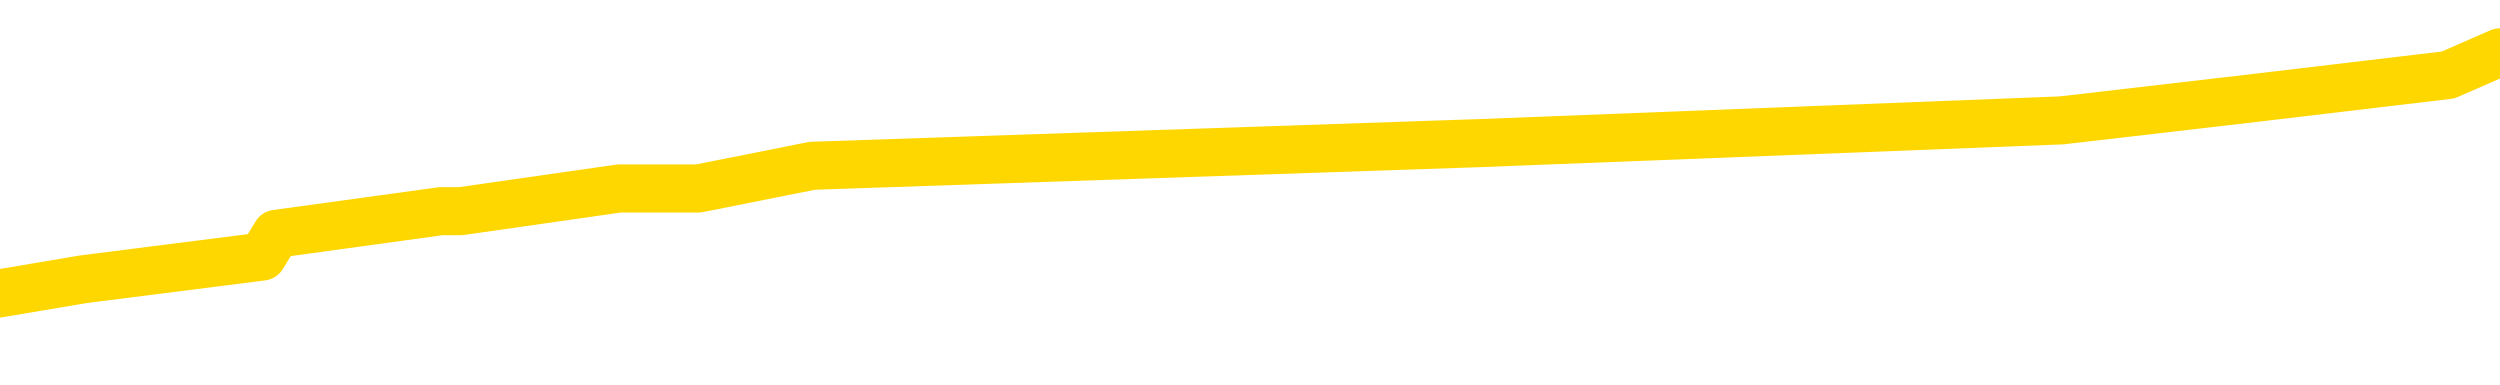 <svg xmlns="http://www.w3.org/2000/svg" version="1.1" viewBox="0 0 6500 1000">
	<path fill="none" stroke="gold" stroke-width="125" stroke-linecap="round" stroke-linejoin="round" d="M0 158779  L-943485 158779 L-943300 158720 L-942810 158602 L-942517 158543 L-942205 158425 L-941971 158366 L-941918 158248 L-941858 158130 L-941705 158071 L-941665 157953 L-941532 157894 L-941240 157835 L-940699 157835 L-940089 157776 L-940041 157776 L-939401 157717 L-939367 157717 L-938842 157717 L-938709 157658 L-938319 157541 L-937991 157423 L-937874 157305 L-937662 157187 L-936945 157187 L-936375 157128 L-936268 157128 L-936094 157069 L-935872 156951 L-935471 156892 L-935445 156774 L-934517 156656 L-934430 156538 L-934347 156420 L-934277 156302 L-933980 156243 L-933828 156125 L-931938 156184 L-931837 156184 L-931575 156184 L-931281 156243 L-931140 156125 L-930891 156125 L-930855 156066 L-930697 156007 L-930233 155889 L-929980 155830 L-929768 155712 L-929517 155653 L-929168 155594 L-928241 155476 L-928147 155358 L-927736 155299 L-926565 155181 L-925376 155122 L-925284 155004 L-925257 154886 L-924991 154768 L-924692 154650 L-924563 154532 L-924525 154414 L-923711 154414 L-923327 154473 L-922266 154532 L-922205 154532 L-921940 155712 L-921469 156833 L-921276 157953 L-921013 159074 L-920676 159015 L-920540 158956 L-920085 158897 L-919341 158838 L-919324 158779 L-919159 158661 L-919090 158661 L-918574 158602 L-917546 158602 L-917349 158543 L-916861 158484 L-916499 158425 L-916090 158425 L-915705 158484 L-914001 158484 L-913903 158484 L-913831 158484 L-913770 158484 L-913586 158425 L-913249 158425 L-912609 158366 L-912532 158307 L-912470 158307 L-912284 158248 L-912204 158248 L-912027 158189 L-912008 158130 L-911778 158130 L-911390 158071 L-910501 158071 L-910462 158012 L-910374 157953 L-910346 157835 L-909338 157776 L-909189 157658 L-909164 157600 L-909031 157541 L-908992 157482 L-907733 157423 L-907676 157423 L-907136 157364 L-907083 157364 L-907037 157364 L-906641 157305 L-906502 157246 L-906302 157187 L-906155 157187 L-905991 157187 L-905714 157246 L-905355 157246 L-904803 157187 L-904158 157128 L-903899 157010 L-903746 156951 L-903345 156892 L-903304 156833 L-903184 156774 L-903122 156833 L-903108 156833 L-903014 156833 L-902721 156774 L-902570 156538 L-902239 156420 L-902162 156302 L-902086 156243 L-901859 156066 L-901793 155948 L-901565 155830 L-901512 155712 L-901348 155653 L-900342 155594 L-900159 155535 L-899608 155476 L-899215 155358 L-898817 155299 L-897967 155181 L-897889 155122 L-897310 155063 L-896868 155063 L-896627 155004 L-896470 155004 L-896069 154886 L-896049 154886 L-895604 154827 L-895199 154768 L-895063 154650 L-894887 154532 L-894751 154414 L-894501 154296 L-893501 154237 L-893419 154178 L-893283 154119 L-893245 154060 L-892355 154001 L-892139 153942 L-891696 153883 L-891579 153824 L-891522 153765 L-890845 153765 L-890745 153706 L-890716 153706 L-889375 153647 L-888969 153588 L-888929 153529 L-888001 153470 L-887903 153411 L-887770 153352 L-887366 153293 L-887339 153234 L-887246 153175 L-887030 153116 L-886619 152998 L-885465 152880 L-885174 152762 L-885145 152644 L-884537 152585 L-884287 152467 L-884267 152408 L-883338 152349 L-883287 152231 L-883164 152172 L-883147 152054 L-882991 151995 L-882815 151877 L-882679 151818 L-882622 151759 L-882514 151700 L-882429 151641 L-882196 151582 L-882121 151523 L-881812 151464 L-881695 151405 L-881525 151346 L-881434 151287 L-881331 151287 L-881308 151228 L-881231 151228 L-881133 151110 L-880766 151051 L-880661 150992 L-880158 150933 L-879706 150874 L-879668 150815 L-879644 150756 L-879603 150697 L-879474 150638 L-879374 150579 L-878932 150520 L-878650 150461 L-878057 150402 L-877927 150343 L-877653 150225 L-877500 150166 L-877347 150107 L-877262 149989 L-877184 149930 L-876998 149871 L-876947 149871 L-876920 149812 L-876840 149753 L-876817 149694 L-876534 149576 L-875930 149458 L-874934 149399 L-874636 149340 L-873903 149281 L-873658 149222 L-873568 149163 L-872991 149104 L-872293 149045 L-871540 148986 L-871222 148927 L-870839 148809 L-870762 148750 L-870127 148691 L-869942 148632 L-869854 148632 L-869725 148632 L-869412 148573 L-869362 148514 L-869220 148455 L-869199 148396 L-868231 148337 L-867686 148278 L-867207 148278 L-867146 148278 L-866823 148278 L-866801 148219 L-866739 148219 L-866529 148160 L-866452 148101 L-866397 148042 L-866375 147983 L-866335 147924 L-866320 147865 L-865562 147806 L-865546 147747 L-864747 147688 L-864594 147629 L-863689 147570 L-863183 147511 L-862953 147393 L-862912 147393 L-862797 147334 L-862620 147275 L-861866 147334 L-861731 147275 L-861567 147216 L-861249 147157 L-861073 147039 L-860051 146921 L-860028 146803 L-859776 146744 L-859563 146626 L-858929 146567 L-858692 146449 L-858659 146331 L-858481 146213 L-858401 146095 L-858311 146036 L-858246 145918 L-857806 145800 L-857783 145741 L-857242 145682 L-856986 145623 L-856491 145564 L-855614 145505 L-855577 145446 L-855524 145387 L-855483 145328 L-855366 145269 L-855090 145210 L-854882 145092 L-854685 144974 L-854662 144856 L-854612 144738 L-854572 144679 L-854495 144620 L-853897 144502 L-853837 144443 L-853734 144384 L-853579 144325 L-852947 144266 L-852267 144207 L-851964 144089 L-851617 144030 L-851420 143971 L-851371 143853 L-851051 143794 L-850423 143735 L-850277 143676 L-850240 143617 L-850182 143558 L-850106 143440 L-849865 143440 L-849776 143381 L-849682 143322 L-849388 143263 L-849254 143204 L-849194 143145 L-849157 143027 L-848885 143027 L-847879 142968 L-847703 142909 L-847653 142909 L-847360 142850 L-847167 142732 L-846834 142673 L-846328 142614 L-845766 142496 L-845751 142378 L-845734 142319 L-845634 142201 L-845519 142083 L-845480 141965 L-845442 141906 L-845377 141906 L-845349 141847 L-845210 141906 L-844917 141906 L-844867 141906 L-844762 141906 L-844497 141847 L-844032 141788 L-843888 141788 L-843833 141670 L-843776 141611 L-843585 141552 L-843220 141493 L-843005 141493 L-842811 141493 L-842753 141493 L-842694 141375 L-842540 141316 L-842270 141257 L-841841 141552 L-841825 141552 L-841748 141493 L-841684 141434 L-841554 141021 L-841531 140962 L-841247 140903 L-841199 140844 L-841144 140785 L-840682 140726 L-840643 140726 L-840603 140667 L-840412 140608 L-839932 140549 L-839445 140490 L-839428 140431 L-839390 140372 L-839134 140313 L-839057 140195 L-838827 140136 L-838811 140018 L-838516 139900 L-838074 139841 L-837627 139782 L-837122 139723 L-836969 139664 L-836682 139605 L-836642 139487 L-836311 139428 L-836089 139369 L-835572 139251 L-835496 139192 L-835248 139074 L-835054 138956 L-834994 138897 L-834217 138838 L-834144 138838 L-833913 138779 L-833896 138779 L-833834 138720 L-833639 138661 L-833175 138661 L-833151 138602 L-833022 138602 L-831721 138602 L-831704 138602 L-831627 138543 L-831533 138543 L-831316 138543 L-831164 138484 L-830986 138543 L-830932 138602 L-830645 138661 L-830605 138661 L-830235 138661 L-829795 138661 L-829612 138661 L-829291 138602 L-828996 138602 L-828550 138484 L-828478 138425 L-828016 138307 L-827578 138248 L-827396 138189 L-825942 138071 L-825810 138012 L-825353 137894 L-825127 137835 L-824740 137717 L-824224 137600 L-823270 137482 L-822476 137364 L-821801 137305 L-821376 137187 L-821064 137128 L-820834 136951 L-820151 136774 L-820138 136597 L-819928 136361 L-819906 136302 L-819732 136184 L-818782 136125 L-818514 136007 L-817698 135948 L-817388 135830 L-817350 135771 L-817293 135653 L-816676 135594 L-816038 135476 L-814412 135417 L-813738 135358 L-813096 135358 L-813019 135358 L-812962 135358 L-812927 135358 L-812898 135299 L-812786 135181 L-812769 135122 L-812746 135063 L-812592 135004 L-812539 134886 L-812461 134827 L-812342 134768 L-812244 134709 L-812127 134650 L-811857 134532 L-811587 134473 L-811570 134355 L-811370 134296 L-811223 134178 L-810996 134119 L-810862 134060 L-810554 134001 L-810494 133942 L-810141 133824 L-809792 133765 L-809691 133706 L-809627 133588 L-809567 133529 L-809182 133411 L-808801 133352 L-808697 133293 L-808437 133234 L-808166 133116 L-808007 133057 L-807974 132998 L-807912 132939 L-807771 132880 L-807587 132821 L-807543 132762 L-807254 132762 L-807238 132703 L-807005 132703 L-806944 132644 L-806906 132644 L-806326 132585 L-806192 132526 L-806169 132290 L-806151 131877 L-806133 131405 L-806117 130933 L-806093 130461 L-806077 130107 L-806055 129694 L-806039 129281 L-806016 129045 L-805999 128809 L-805977 128632 L-805960 128514 L-805912 128337 L-805839 128160 L-805805 127865 L-805781 127629 L-805745 127393 L-805704 127157 L-805667 127039 L-805651 126803 L-805627 126626 L-805590 126508 L-805573 126331 L-805550 126213 L-805532 126095 L-805513 125977 L-805497 125859 L-805468 125682 L-805442 125505 L-805397 125446 L-805380 125328 L-805338 125269 L-805290 125151 L-805220 125033 L-805204 124915 L-805188 124797 L-805126 124738 L-805087 124679 L-805048 124620 L-804882 124561 L-804817 124502 L-804801 124443 L-804756 124325 L-804698 124266 L-804485 124207 L-804452 124148 L-804410 124089 L-804332 124030 L-803794 123971 L-803716 123912 L-803612 123794 L-803523 123735 L-803347 123676 L-802996 123617 L-802840 123558 L-802403 123499 L-802246 123440 L-802116 123381 L-801412 123263 L-801211 123204 L-800251 123086 L-799768 123027 L-799669 123027 L-799577 122968 L-799332 122909 L-799259 122850 L-798816 122732 L-798720 122673 L-798705 122614 L-798689 122555 L-798664 122496 L-798198 122437 L-797981 122378 L-797841 122319 L-797547 122260 L-797459 122201 L-797417 122142 L-797388 122083 L-797215 122024 L-797156 121965 L-797080 121906 L-796999 121847 L-796930 121847 L-796620 121788 L-796535 121729 L-796321 121670 L-796286 121611 L-795603 121552 L-795504 121493 L-795299 121434 L-795253 121375 L-794974 121316 L-794912 121257 L-794895 121139 L-794817 121080 L-794509 120962 L-794484 120903 L-794431 120785 L-794408 120726 L-794285 120667 L-794150 120549 L-793905 120490 L-793780 120490 L-793133 120431 L-793117 120431 L-793092 120431 L-792912 120313 L-792836 120254 L-792744 120195 L-792316 120136 L-791900 120077 L-791507 119959 L-791429 119900 L-791410 119841 L-791046 119782 L-790810 119723 L-790582 119664 L-790269 119605 L-790191 119546 L-790110 119428 L-789932 119310 L-789916 119251 L-789651 119133 L-789571 119074 L-789341 119015 L-789115 118956 L-788799 118956 L-788624 118897 L-788263 118897 L-787871 118838 L-787802 118720 L-787738 118661 L-787597 118543 L-787546 118484 L-787444 118366 L-786942 118307 L-786745 118248 L-786498 118189 L-786313 118130 L-786013 118071 L-785937 118012 L-785771 117894 L-784887 117835 L-784858 117717 L-784735 117600 L-784156 117541 L-784078 117482 L-783365 117482 L-783053 117482 L-782840 117482 L-782823 117482 L-782437 117482 L-781912 117364 L-781465 117305 L-781136 117246 L-780983 117187 L-780657 117187 L-780479 117128 L-780397 117128 L-780191 117010 L-780016 116951 L-779087 116892 L-778197 116833 L-778158 116774 L-777930 116774 L-777551 116715 L-776764 116656 L-776529 116597 L-776453 116538 L-776096 116479 L-775524 116361 L-775257 116302 L-774871 116243 L-774767 116243 L-774597 116243 L-773979 116243 L-773767 116243 L-773459 116243 L-773406 116184 L-773279 116125 L-773226 116066 L-773106 116007 L-772770 115889 L-771811 115830 L-771680 115712 L-771478 115653 L-770847 115594 L-770535 115535 L-770122 115476 L-770094 115417 L-769949 115358 L-769529 115299 L-768196 115299 L-768149 115240 L-768021 115122 L-768004 115063 L-767426 114945 L-767220 114886 L-767191 114827 L-767150 114768 L-767092 114709 L-767055 114650 L-766976 114591 L-766834 114532 L-766379 114473 L-766261 114414 L-765976 114355 L-765603 114296 L-765507 114237 L-765180 114178 L-764826 114119 L-764656 114060 L-764608 114001 L-764499 113942 L-764410 113883 L-764382 113824 L-764306 113706 L-764003 113647 L-763969 113529 L-763897 113470 L-763529 113411 L-763194 113352 L-763113 113352 L-762893 113293 L-762722 113234 L-762694 113175 L-762197 113116 L-761648 112998 L-760767 112939 L-760669 112821 L-760592 112762 L-760317 112703 L-760070 112585 L-759996 112526 L-759934 112408 L-759816 112349 L-759773 112290 L-759663 112231 L-759586 112113 L-758886 112054 L-758640 111995 L-758600 111936 L-758444 111877 L-757845 111877 L-757618 111877 L-757526 111877 L-757051 111877 L-756453 111759 L-755934 111700 L-755913 111641 L-755767 111582 L-755447 111582 L-754905 111582 L-754673 111582 L-754503 111582 L-754016 111523 L-753789 111464 L-753704 111405 L-753358 111346 L-753032 111346 L-752509 111287 L-752181 111228 L-751581 111169 L-751383 111051 L-751331 110992 L-751291 110933 L-751010 110874 L-750325 110756 L-750015 110697 L-749990 110579 L-749799 110520 L-749576 110461 L-749490 110402 L-748826 110284 L-748802 110225 L-748580 110107 L-748250 110048 L-747898 109930 L-747694 109871 L-747461 109753 L-747203 109694 L-747013 109576 L-746966 109517 L-746739 109458 L-746704 109399 L-746548 109340 L-746334 109281 L-746161 109222 L-746069 109163 L-745792 109104 L-745548 109045 L-745233 108986 L-744807 108986 L-744769 108986 L-744286 108986 L-744053 108986 L-743841 108927 L-743615 108868 L-743065 108868 L-742818 108809 L-741984 108809 L-741928 108750 L-741906 108691 L-741748 108632 L-741287 108573 L-741246 108514 L-740906 108396 L-740773 108337 L-740550 108278 L-739978 108219 L-739506 108160 L-739311 108101 L-739119 108042 L-738929 107983 L-738827 107924 L-738459 107865 L-738413 107806 L-738331 107747 L-737038 107688 L-736990 107629 L-736721 107629 L-736576 107629 L-736025 107629 L-735908 107570 L-735827 107511 L-735467 107452 L-735244 107393 L-734963 107334 L-734633 107216 L-734125 107157 L-734013 107098 L-733934 107039 L-733770 106980 L-733475 106980 L-733007 106980 L-732810 107039 L-732760 107039 L-732110 106980 L-731988 106921 L-731534 106921 L-731498 106862 L-731030 106803 L-730919 106744 L-730903 106685 L-730687 106685 L-730506 106626 L-729974 106626 L-728945 106626 L-728745 106567 L-728287 106508 L-727339 106390 L-727240 106331 L-726886 106213 L-726825 106154 L-726811 106095 L-726775 106036 L-726406 105977 L-726286 105918 L-726044 105859 L-725880 105800 L-725693 105741 L-725572 105682 L-724501 105564 L-723643 105505 L-723431 105387 L-723334 105328 L-723160 105210 L-722826 105151 L-722755 105092 L-722697 105033 L-722521 105033 L-722133 104974 L-721897 104915 L-721786 104856 L-721669 104797 L-720688 104738 L-720663 104679 L-720069 104561 L-720036 104561 L-719887 104502 L-719603 104443 L-718691 104443 L-717745 104443 L-717592 104384 L-717490 104384 L-717358 104325 L-717215 104266 L-717189 104207 L-717074 104148 L-716856 104089 L-716174 104030 L-716045 103971 L-715742 103912 L-715502 103794 L-715169 103735 L-714531 103676 L-714188 103558 L-714126 103499 L-713971 103499 L-713049 103499 L-712579 103499 L-712535 103499 L-712522 103440 L-712481 103381 L-712459 103322 L-712432 103263 L-712288 103204 L-711866 103145 L-711530 103145 L-711339 103086 L-710911 103086 L-710723 103027 L-710334 102909 L-709800 102850 L-709427 102791 L-709405 102791 L-709156 102732 L-709037 102673 L-708961 102614 L-708826 102555 L-708786 102496 L-708706 102437 L-708312 102378 L-707816 102319 L-707704 102201 L-707531 102142 L-707223 102083 L-706775 102024 L-706452 101965 L-706310 101847 L-705883 101729 L-705730 101611 L-705674 101493 L-704860 101434 L-704841 101375 L-704469 101316 L-704412 101316 L-703283 101257 L-703215 101257 L-702657 101198 L-702462 101139 L-702326 101080 L-702092 101021 L-701745 100962 L-701711 100844 L-701676 100785 L-701607 100667 L-701258 100608 L-701086 100549 L-700601 100490 L-700585 100431 L-700260 100372 L-700102 100313 L-698962 100195 L-698937 100136 L-698745 100018 L-698551 99959 L-698301 99900 L-698284 99841 L-697264 99782 L-696966 99723 L-696891 99664 L-696755 99546 L-696579 99487 L-696002 99369 L-695787 99310 L-695723 99251 L-695592 99192 L-695555 99074 L-695032 99015 L-694894 122260 L-694880 122260 L-694857 122260 L-694836 122260 L-694609 98956 L-693833 98956 L-693792 98956 L-693424 98956 L-693346 98897 L-693294 98838 L-692621 98779 L-691878 98720 L-691454 98720 L-691006 98661 L-689944 98602 L-689632 98484 L-689222 98484 L-689150 98425 L-688626 98425 L-688531 98425 L-688514 98425 L-688069 98366 L-687883 98248 L-687103 98130 L-686431 98071 L-686019 97894 L-685787 97776 L-685646 97717 L-685565 97600 L-685545 97541 L-685468 97541 L-685340 97482 L-685023 97541 L-684799 97541 L-684474 97482 L-684412 97482 L-684042 97482 L-684009 97482 L-683800 97482 L-683133 97482 L-683055 97482 L-682897 97364 L-682786 97364 L-682460 97305 L-682305 97246 L-681964 97246 L-681907 97128 L-681569 97010 L-681365 96951 L-681312 96833 L-679936 96774 L-679806 96715 L-679373 96656 L-679052 96597 L-678225 96479 L-678101 96420 L-677371 96302 L-677215 96184 L-677174 96125 L-677120 96066 L-677097 96007 L-676983 95948 L-676687 95889 L-676397 95830 L-676342 95771 L-676222 95712 L-676191 95653 L-676092 95594 L-675648 95594 L-675496 95535 L-674661 95535 L-674119 95476 L-673784 95476 L-673769 95417 L-673693 95358 L-673577 95299 L-673382 95240 L-673118 95181 L-672283 95122 L-672187 95063 L-671666 95004 L-671624 94945 L-671524 94886 L-670696 94886 L-670561 94827 L-670222 94827 L-669668 94768 L-669289 94709 L-669126 94650 L-668816 94591 L-668003 94532 L-667697 94473 L-667429 94473 L-667107 94473 L-666786 94532 L-666511 94532 L-665682 94414 L-665587 94355 L-665495 94178 L-665390 94001 L-665003 93824 L-664523 93706 L-664507 93647 L-664388 93588 L-664020 93470 L-663925 93411 L-663091 93293 L-663014 93234 L-662715 93175 L-662624 93116 L-662217 92998 L-662107 92880 L-661407 92821 L-660934 92762 L-660874 92703 L-660655 92585 L-660382 92526 L-660269 92467 L-659241 92408 L-658855 92349 L-658835 92290 L-658502 92231 L-658257 92172 L-657824 92113 L-657714 92054 L-657596 91995 L-657145 91877 L-656554 91818 L-656218 91759 L-654325 91700 L-654211 91582 L-653999 91523 L-652681 91464 L-652574 78189 L-652509 65092 L-652472 52998 L-652411 52998 L-651911 66154 L-651236 79133 L-651214 91110 L-650944 90992 L-649975 90992 L-649286 90933 L-649124 90874 L-648583 90815 L-648494 90756 L-647474 90697 L-646527 90579 L-646161 90638 L-646058 90697 L-645470 90697 L-645411 90697 L-645310 90638 L-644870 90520 L-644762 90461 L-644321 90402 L-643321 90225 L-643064 90048 L-642962 89871 L-642831 89753 L-642465 89635 L-641884 89517 L-641853 89458 L-641538 89399 L-639555 89340 L-639439 89281 L-639371 89281 L-639012 89222 L-637394 89163 L-637216 89163 L-637072 89163 L-636250 89222 L-636197 89281 L-636142 89281 L-635708 89281 L-634728 89340 L-634654 89340 L-633569 89281 L-633356 89281 L-632640 89163 L-632252 89104 L-632033 88986 L-631713 88868 L-631219 88750 L-631092 88691 L-630863 88573 L-630630 88455 L-630571 88396 L-630282 88337 L-630010 88219 L-628980 88160 L-627315 88101 L-626895 88042 L-626758 87983 L-626602 87983 L-626297 87924 L-626069 87806 L-625910 87747 L-625751 87629 L-625582 87511 L-625534 87452 L-625481 87393 L-625459 87393 L-625073 87334 L-624824 87334 L-624553 87334 L-624392 87334 L-624303 87334 L-622644 87334 L-622479 87393 L-622099 87334 L-621639 87334 L-621029 87216 L-619936 87157 L-619505 87098 L-619474 87039 L-619411 86980 L-619394 86921 L-617690 86862 L-617648 86803 L-617182 86744 L-616995 86685 L-616963 86567 L-616367 86508 L-616318 86449 L-615995 86390 L-615944 86331 L-615734 86272 L-615716 86213 L-615450 86095 L-615397 86036 L-614928 85977 L-614417 85859 L-614339 85859 L-614045 85800 L-614028 85741 L-613990 85682 L-613918 85623 L-613761 85564 L-612815 85564 L-612759 85564 L-612238 85564 L-612045 85505 L-611944 85505 L-611719 85446 L-611209 85446 L-610821 87039 L-610751 87039 L-610403 86980 L-610046 86921 L-608917 85210 L-608865 85092 L-608639 85033 L-608606 84974 L-608481 84856 L-608382 84856 L-608117 84856 L-607377 84915 L-606798 84915 L-606505 84915 L-605799 84915 L-605620 84856 L-605597 84856 L-604961 84797 L-604650 84738 L-604253 84738 L-604224 84679 L-604203 84620 L-604049 84561 L-603364 84561 L-603347 84561 L-603008 84561 L-602735 84502 L-602698 84443 L-602642 84325 L-602620 84266 L-602548 84207 L-602216 84148 L-602110 84089 L-602081 83971 L-601883 83912 L-601730 83853 L-600862 83794 L-600299 83676 L-600283 83676 L-600182 83617 L-600080 83676 L-599933 83676 L-599855 83676 L-599817 83617 L-599762 83558 L-599688 83499 L-599544 83440 L-599062 83440 L-598657 83381 L-597791 83440 L-597771 83440 L-597513 83440 L-597437 83440 L-597408 83381 L-597397 83263 L-597380 83204 L-597087 83145 L-597048 83086 L-596976 83027 L-596902 82968 L-596697 82909 L-596537 82732 L-596236 82555 L-596158 82319 L-596141 82142 L-595925 82024 L-595694 82024 L-595584 82083 L-595214 82142 L-595056 82142 L-594824 82142 L-594656 82142 L-594511 82083 L-594379 82024 L-593103 81906 L-592699 81788 L-592639 81729 L-592522 81611 L-592097 81552 L-592081 81434 L-592019 81375 L-591746 81257 L-591634 81198 L-591351 81080 L-591074 81021 L-590649 80903 L-590627 80844 L-590548 80785 L-590423 80726 L-589836 80667 L-589445 80608 L-589110 80549 L-588520 80490 L-588418 80490 L-588248 80431 L-588112 80431 L-587284 80372 L-586099 80313 L-586062 80254 L-586007 80254 L-585786 80195 L-585581 80195 L-585427 80195 L-585170 80136 L-585094 80077 L-584551 80018 L-584514 79959 L-584266 79900 L-583878 79841 L-583053 79782 L-582694 79723 L-582384 79723 L-582126 79664 L-581902 79605 L-581496 79546 L-581379 79487 L-581196 79428 L-581143 79428 L-580954 79369 L-580784 79310 L-580755 79251 L-580475 79192 L-580164 79133 L-580026 79074 L-579716 79015 L-579522 79015 L-579507 78956 L-578788 78956 L-578654 78838 L-578356 78779 L-578266 78720 L-577665 78720 L-577627 78661 L-577549 78602 L-576928 78543 L-576777 78425 L-576736 78366 L-576425 78307 L-576234 78248 L-576041 78130 L-575985 78012 L-575676 77953 L-575624 77894 L-575570 77953 L-575544 77953 L-575419 77953 L-574608 77894 L-574532 77835 L-573991 77776 L-573722 77717 L-573063 77658 L-572155 77600 L-571914 77541 L-571382 77482 L-571165 77423 L-570057 77482 L-570007 77482 L-569231 77482 L-568684 77423 L-568572 77364 L-568420 77246 L-568364 77187 L-568199 77128 L-567822 77069 L-567374 77010 L-567319 76951 L-567165 76892 L-566485 76833 L-566265 76774 L-565747 76715 L-564898 76597 L-564882 76538 L-563091 76479 L-562537 76420 L-562420 76361 L-561414 76302 L-561377 76243 L-561144 76243 L-561052 76243 L-561012 76243 L-560680 76184 L-560328 76125 L-560063 76007 L-559776 75948 L-559465 75830 L-559211 75712 L-559118 75653 L-558627 75594 L-558420 75535 L-557855 75476 L-557740 75535 L-557389 75476 L-557338 75476 L-557297 75476 L-556694 75358 L-555960 75240 L-555379 75122 L-555143 75004 L-554603 74827 L-554451 74709 L-553949 74650 L-553739 74532 L-553716 74532 L-553657 74473 L-552695 74473 L-552517 74414 L-552075 74355 L-552051 74237 L-551896 74178 L-551814 74178 L-551664 74237 L-551017 74237 L-550967 74178 L-549848 74119 L-548863 74060 L-548802 74001 L-548081 73942 L-547216 73883 L-546838 73824 L-546619 73824 L-545859 73765 L-545807 73706 L-545498 73588 L-544647 73588 L-544453 73529 L-544277 73470 L-544052 73470 L-543926 73411 L-543734 73411 L-543501 73352 L-543332 73411 L-543045 73352 L-542766 73352 L-542683 73293 L-542512 73234 L-542496 73116 L-542342 73057 L-542302 72998 L-541527 72939 L-541450 72939 L-541218 72821 L-540791 72762 L-540446 72703 L-539863 72644 L-539594 72644 L-539335 72644 L-539206 72526 L-539189 72467 L-539076 72408 L-539052 72349 L-538818 72290 L-538782 72231 L-537466 72231 L-537410 72172 L-536731 72054 L-536158 72054 L-536033 72054 L-535880 72054 L-535803 72054 L-535491 71936 L-535218 71877 L-535129 71759 L-535027 71759 L-534099 71700 L-534023 71700 L-533659 71700 L-533634 71641 L-533598 71582 L-532822 71464 L-532730 71405 L-532590 71346 L-532189 71287 L-531927 71287 L-531684 71346 L-531469 71287 L-531389 71287 L-531313 71287 L-531236 71287 L-531049 71346 L-530983 71346 L-530733 71346 L-530678 71287 L-530541 71228 L-530461 71110 L-530348 71051 L-530125 70992 L-529960 70933 L-529919 70874 L-529750 70815 L-529379 70756 L-529364 70697 L-529248 70638 L-528527 70579 L-528491 70520 L-528358 70520 L-528010 70461 L-527599 70461 L-527563 70461 L-527485 70402 L-527446 70343 L-527082 70284 L-526877 70225 L-526862 70166 L-526517 70107 L-526169 70107 L-525843 70107 L-525741 70048 L-525588 70048 L-525394 69989 L-525162 69989 L-525070 69989 L-524914 69989 L-524837 69989 L-524796 69930 L-524683 69871 L-524659 69812 L-524409 69812 L-524270 69694 L-523692 69517 L-522864 69399 L-522376 69281 L-522255 69222 L-522216 69163 L-522203 69104 L-522051 68986 L-521950 68868 L-521717 68809 L-521327 68691 L-521023 68632 L-521007 68573 L-520836 68514 L-520598 68396 L-520001 68396 L-519398 68337 L-519358 68337 L-519317 68337 L-519164 68278 L-519111 68219 L-519049 68160 L-518980 68101 L-518926 67983 L-518901 67924 L-518854 67865 L-518759 67747 L-518622 67688 L-518469 67629 L-518337 67570 L-518296 67570 L-518260 67511 L-518198 67452 L-517925 67334 L-517611 67275 L-517570 67157 L-517485 67098 L-517307 67039 L-517070 66980 L-516712 66921 L-516682 66862 L-516113 66803 L-515990 66744 L-515754 66685 L-515732 66685 L-515450 66626 L-515165 66626 L-514909 66626 L-514337 66567 L-514041 66508 L-513965 66449 L-513266 66390 L-513188 66331 L-513153 66272 L-513127 66213 L-513075 66095 L-512881 66036 L-512741 65918 L-512705 65859 L-512665 65800 L-512069 65741 L-511837 65682 L-511554 66095 L-511499 66449 L-511425 66862 L-511347 67216 L-511111 67098 L-510867 67039 L-510732 66980 L-510625 66921 L-510545 66862 L-510158 66744 L-510031 66685 L-509879 66626 L-509841 66567 L-509695 66508 L-509474 66449 L-509300 66390 L-509231 66331 L-508409 66213 L-508393 66213 L-508098 66154 L-507311 66095 L-507001 66095 L-506855 66036 L-506627 65977 L-506426 65859 L-505489 65800 L-505452 65741 L-505429 65682 L-505389 65564 L-505120 65505 L-504523 65446 L-504460 65387 L-504424 65328 L-504407 65269 L-503712 65269 L-503511 65269 L-503479 65269 L-503146 65269 L-503038 65210 L-502413 65092 L-501909 65033 L-501872 64915 L-501430 64915 L-501333 64856 L-501175 64856 L-500861 64856 L-500849 64856 L-500409 64915 L-499927 64974 L-499798 64974 L-499478 64974 L-499410 64915 L-499105 64915 L-498930 64856 L-498736 64797 L-498493 64679 L-498295 64561 L-498270 64443 L-497692 64384 L-497622 64325 L-497212 64266 L-497158 64207 L-497112 64148 L-496748 64089 L-496601 64030 L-496396 63971 L-496300 63971 L-496145 63912 L-496083 63853 L-495935 63735 L-495835 63676 L-495278 63676 L-495256 63794 L-495084 63853 L-494542 63912 L-494481 63912 L-494427 63794 L-494398 63676 L-494327 63617 L-494311 63499 L-494247 63440 L-494211 63322 L-494056 63263 L-493730 63204 L-493164 63145 L-493150 63086 L-493088 62968 L-492986 62850 L-492940 62850 L-492698 62791 L-492275 62791 L-492121 62791 L-490379 62673 L-489837 62614 L-488894 62555 L-488485 62496 L-487944 62378 L-487747 62319 L-487579 62260 L-487283 62201 L-487168 62142 L-487153 62142 L-486998 62083 L-486858 62024 L-486782 61906 L-486650 61906 L-486302 61906 L-485931 61965 L-485333 61965 L-485157 61965 L-485001 61906 L-484732 61847 L-484581 61847 L-484290 62024 L-484266 62142 L-484183 62260 L-483955 62378 L-483256 62319 L-483129 62260 L-482698 62201 L-482604 62142 L-481399 62142 L-481350 62083 L-481056 62083 L-480653 62024 L-480377 61906 L-480358 61847 L-480240 61788 L-480164 61729 L-479982 61670 L-479502 61611 L-479051 61493 L-478641 61434 L-478610 61375 L-478192 61316 L-478078 61316 L-477960 61316 L-477945 61316 L-477750 61257 L-477729 61139 L-477497 61080 L-477053 61021 L-476734 60903 L-476269 60903 L-476104 60844 L-475949 60785 L-475793 60785 L-475340 60785 L-475021 60785 L-474966 60844 L-474595 60844 L-474557 60903 L-474230 60903 L-474114 60844 L-474015 60785 L-473689 60667 L-473302 60608 L-473041 60549 L-472683 60431 L-472426 60372 L-470256 60313 L-470207 60254 L-470184 60195 L-469773 60195 L-469711 60195 L-469641 60254 L-469410 60254 L-469099 60195 L-468796 60077 L-468752 60018 L-468444 59959 L-468311 59900 L-468094 59841 L-467382 59782 L-467227 59782 L-467089 59723 L-466940 59723 L-466919 59723 L-466725 59664 L-466699 59605 L-466608 59546 L-466586 59487 L-466570 59428 L-466470 59369 L-465541 59310 L-465083 59310 L-463991 59192 L-463569 59192 L-463165 59133 L-463126 59074 L-462873 59015 L-462098 58897 L-462082 58838 L-462057 58779 L-461864 58720 L-461128 58661 L-460859 58602 L-460818 58543 L-460419 58425 L-460394 58366 L-459605 58307 L-458925 58248 L-457554 58189 L-457284 58130 L-457235 58071 L-456698 57953 L-456665 57894 L-456563 57776 L-456240 57717 L-456160 57658 L-455891 57658 L-454978 57600 L-454840 57600 L-454591 57482 L-454045 57482 L-453623 57423 L-453430 57364 L-453415 57364 L-453277 57246 L-453183 57187 L-453056 57128 L-452796 57069 L-452771 56951 L-452680 56892 L-452370 56833 L-452309 56774 L-452192 56774 L-451843 56774 L-451032 56774 L-450801 56656 L-449972 56656 L-449740 56538 L-449523 56479 L-449004 56479 L-448366 56420 L-447950 56361 L-447628 56302 L-447147 56243 L-446721 56243 L-446660 56184 L-446312 56184 L-446271 56125 L-446257 56066 L-446158 55948 L-446112 55948 L-445627 55889 L-444826 55889 L-444491 55889 L-443410 55830 L-442930 55771 L-442907 55712 L-442767 55653 L-442212 55594 L-441515 55535 L-441206 55476 L-440984 55417 L-440879 55358 L-440777 55240 L-440105 55181 L-440011 55122 L-439989 55122 L-439912 55063 L-439734 55063 L-439562 55063 L-439381 55004 L-439368 54945 L-439292 54886 L-439127 54827 L-438613 54768 L-438597 54709 L-438456 54709 L-438094 54650 L-438069 54650 L-437939 54591 L-437914 54532 L-437552 54473 L-437027 54355 L-436933 54296 L-436717 54178 L-436624 54119 L-436599 54060 L-436135 54001 L-436058 54001 L-435656 53942 L-435205 53942 L-433954 53883 L-433915 53824 L-433483 53765 L-433451 53706 L-432731 53647 L-432555 53588 L-432420 53529 L-432113 53470 L-432058 53411 L-432033 53293 L-432017 53175 L-431842 53116 L-431653 53057 L-431145 53057 L-430771 52585 L-430433 52054 L-430394 51582 L-429675 51169 L-429582 51110 L-429543 51051 L-429002 51051 L-428978 50992 L-428576 50933 L-428150 50874 L-427879 50874 L-427700 50815 L-427454 50697 L-427430 50638 L-427374 50520 L-426757 50461 L-426254 50402 L-425867 50402 L-425248 50461 L-425032 50461 L-424877 50520 L-423585 50402 L-423485 50343 L-423043 50225 L-422712 50166 L-422411 50048 L-422169 49989 L-421434 49871 L-420855 49812 L-420025 49753 L-419925 49694 L-419367 49635 L-419229 49576 L-417588 49517 L-417527 49517 L-417433 49517 L-416466 49517 L-416288 49458 L-416001 49458 L-415784 49458 L-415705 49399 L-415434 49399 L-415319 49340 L-415166 49281 L-414855 49222 L-414777 49163 L-414686 49163 L-414609 49104 L-414492 49104 L-414313 49045 L-414221 48986 L-414183 48927 L-413680 48927 L-413462 48868 L-413332 48868 L-413177 48809 L-413122 48750 L-412998 48750 L-412613 48691 L-412104 48632 L-412032 48573 L-411552 48514 L-411475 48455 L-411374 48455 L-411141 48396 L-410676 48396 L-410446 48396 L-410430 48396 L-410198 48396 L-410043 48396 L-409982 48396 L-409789 48337 L-409518 48219 L-408766 48160 L-407813 48160 L-407777 48101 L-407552 48101 L-407112 48101 L-406832 47983 L-406483 47924 L-405414 47865 L-404486 47865 L-404355 47865 L-404309 47865 L-404239 47806 L-404085 47806 L-404007 47688 L-403834 47570 L-403399 47452 L-403195 47393 L-403134 47275 L-402552 47216 L-402398 47098 L-402282 47039 L-402242 46980 L-402072 46921 L-401935 46862 L-401725 46744 L-401647 46685 L-401624 46626 L-401415 46508 L-401005 46449 L-400981 46390 L-400757 46331 L-400612 46272 L-400577 46213 L-400564 46154 L-400541 46095 L-400308 46036 L-400123 45977 L-399905 45918 L-399880 45859 L-399191 45800 L-399087 45741 L-399052 45682 L-399031 45623 L-398837 45564 L-398784 45505 L-398667 45387 L-398585 45387 L-398474 45328 L-398160 45269 L-397700 45210 L-397445 45151 L-397211 45033 L-397081 44974 L-396729 44915 L-396670 44856 L-396517 44797 L-395945 44679 L-395858 44620 L-395705 44502 L-395409 44384 L-395039 44266 L-394736 44148 L-394659 44089 L-394255 44030 L-394087 44030 L-393942 44030 L-393402 44030 L-393342 44030 L-393326 43912 L-393160 43853 L-392954 43794 L-392879 43794 L-392786 43735 L-392377 43676 L-392361 43617 L-392337 43617 L-392144 43558 L-392068 44089 L-391897 44620 L-391835 45092 L-391819 45623 L-391305 45564 L-391084 45505 L-390465 45387 L-390211 45328 L-390017 45269 L-389978 45210 L-389904 45210 L-389839 45210 L-389189 45210 L-389150 45269 L-388976 45269 L-388910 45269 L-388236 45269 L-387847 45151 L-387585 45092 L-387347 45033 L-387270 44915 L-387254 44797 L-387052 44738 L-386681 44620 L-386456 44561 L-385820 44502 L-385800 44502 L-385413 44443 L-385319 44443 L-385261 44384 L-384985 44325 L-384676 44325 L-384599 44266 L-383747 44325 L-383405 44620 L-382968 44974 L-382534 45269 L-382039 45564 L-381889 45505 L-381621 45564 L-380383 45623 L-380326 45741 L-378562 45800 L-378372 45741 L-377362 45682 L-377211 45623 L-376835 45741 L-376514 45859 L-375909 45977 L-375839 46095 L-375662 46036 L-374834 45977 L-374695 45918 L-374308 45859 L-374124 45800 L-374080 45741 L-373960 45682 L-373750 45623 L-373303 45505 L-372955 45446 L-372823 45387 L-372414 45328 L-372063 45328 L-371778 45269 L-371585 45210 L-371430 45210 L-371266 45151 L-371198 45092 L-371098 45092 L-370865 45033 L-370748 45033 L-370695 44974 L-370153 44974 L-369689 44915 L-368507 44915 L-368373 44915 L-368349 44915 L-368296 44915 L-367628 44915 L-366594 44797 L-366400 44738 L-366220 44679 L-366069 44679 L-366028 44620 L-366013 44620 L-365951 44561 L-365626 44502 L-364466 44443 L-364272 44384 L-364095 44325 L-362981 44266 L-362121 44207 L-362015 44207 L-361541 44148 L-361349 44148 L-359027 44089 L-358949 44030 L-358828 43912 L-358794 43853 L-358756 43735 L-358662 43558 L-358446 43440 L-357865 43322 L-357479 43263 L-356706 43204 L-356628 43145 L-355931 43145 L-355389 43145 L-355348 43086 L-355218 43086 L-354754 43027 L-354716 42968 L-354581 42909 L-354213 42850 L-354183 42791 L-354033 42791 L-353632 42732 L-351808 42791 L-351001 42732 L-350283 42732 L-350266 42732 L-349952 42614 L-349391 42555 L-348889 42496 L-348370 42437 L-348349 42378 L-346605 42319 L-346436 42260 L-346240 42201 L-345347 42142 L-344828 42024 L-344617 41965 L-344360 41906 L-343650 41847 L-342700 41788 L-342042 41729 L-342002 41611 L-341716 41552 L-341633 41493 L-341538 41493 L-341406 41434 L-341329 41434 L-340594 41434 L-340256 41375 L-340207 41434 L-339952 41434 L-339665 41375 L-339239 41375 L-338659 41316 L-338400 41316 L-338249 41257 L-338001 41257 L-337963 41257 L-337166 41198 L-337128 41139 L-336951 41139 L-336542 41021 L-336313 41021 L-336237 41021 L-336106 41021 L-335990 40962 L-335641 40903 L-335578 40844 L-335426 40785 L-334685 40726 L-334573 40667 L-334403 40608 L-334364 40549 L-334070 40549 L-333668 40549 L-333492 40549 L-333397 40549 L-333088 40490 L-332286 40431 L-331828 40313 L-331308 40254 L-330819 40195 L-330124 40136 L-329077 40077 L-328809 40077 L-328754 40018 L-328594 40018 L-328342 40018 L-328096 39959 L-328018 39900 L-327803 39782 L-327491 39723 L-327028 39605 L-327013 39546 L-326717 39546 L-326704 39487 L-325713 39428 L-325040 39369 L-324705 39251 L-324089 39251 L-323952 39192 L-323313 39133 L-323183 39074 L-322232 38956 L-322133 38838 L-321573 38779 L-321165 38779 L-320736 38779 L-320645 38720 L-319810 38720 L-319447 38720 L-319407 38779 L-319275 38838 L-319098 38838 L-318882 38838 L-318828 38779 L-318671 38661 L-318418 38602 L-317318 38543 L-317241 38484 L-317021 38425 L-316890 38307 L-316854 38248 L-316660 38189 L-316561 38130 L-316077 38071 L-315793 38012 L-315633 37953 L-315538 37835 L-315266 37776 L-314997 37717 L-314981 37482 L-314842 37305 L-314704 37128 L-314377 36892 L-314068 36774 L-314027 36715 L-313951 36597 L-313836 36538 L-312986 36420 L-312659 36361 L-312328 36302 L-312195 36302 L-311979 36302 L-311963 36302 L-311282 36302 L-311189 36184 L-311166 36125 L-311150 36007 L-311111 35948 L-310700 35830 L-310430 35771 L-310390 35712 L-310022 35712 L-309812 35653 L-308729 35653 L-308713 35594 L-308684 35535 L-308664 35535 L-308287 35417 L-308032 35358 L-307784 35240 L-307645 35122 L-307513 35063 L-307181 35004 L-307088 34945 L-307027 34886 L-306469 34827 L-306408 34768 L-306252 34709 L-306058 34650 L-305865 34591 L-305850 34532 L-305811 34473 L-305772 34414 L-305501 34355 L-305378 34296 L-305346 34237 L-305246 34237 L-305091 34237 L-304950 34237 L-304665 34178 L-304340 34178 L-303644 34119 L-303621 34119 L-303112 34119 L-302266 34119 L-301903 34060 L-301748 34001 L-301145 34001 L-300975 34001 L-300914 34001 L-300859 33942 L-299803 33883 L-299785 33883 L-298879 33883 L-298857 33883 L-298690 33824 L-298448 33824 L-298398 33765 L-298343 33647 L-298206 33588 L-298166 33529 L-297238 33470 L-297183 33470 L-297061 33470 L-296989 33470 L-296873 33470 L-296695 33529 L-295712 33470 L-295573 33470 L-295455 33352 L-295161 33234 L-294914 33175 L-294877 33116 L-294822 33175 L-294801 33175 L-294668 33175 L-294589 33175 L-294451 33116 L-293828 33116 L-293662 33057 L-293197 33057 L-293021 32939 L-293004 32880 L-292944 32821 L-292828 32762 L-292345 32703 L-291649 32644 L-291276 32585 L-291107 32526 L-290141 32467 L-289986 32408 L-289808 32408 L-289716 32349 L-289461 32349 L-289290 32349 L-288643 32290 L-288632 32290 L-288052 32231 L-287914 32231 L-287859 32113 L-287123 32054 L-287085 31995 L-287007 31995 L-286365 31936 L-285591 31936 L-285498 31877 L-285450 31877 L-285434 31818 L-285398 31818 L-285382 31700 L-285319 31641 L-285303 31582 L-285283 31582 L-285128 31523 L-285089 31464 L-285073 31405 L-285034 31346 L-284894 31287 L-284818 31228 L-284454 31169 L-284106 31110 L-283332 31051 L-282729 30992 L-282533 30933 L-282303 30933 L-282165 30874 L-281527 30874 L-281238 30815 L-281216 30815 L-280756 30756 L-280523 30756 L-280468 30697 L-280430 30638 L-279927 30579 L-279377 30520 L-278589 30461 L-277466 30461 L-276571 30402 L-276484 30402 L-276184 30343 L-276112 30284 L-275996 30225 L-274820 30166 L-274472 30107 L-274449 30048 L-273930 29989 L-273783 29930 L-273675 29871 L-273466 29812 L-273311 29753 L-273288 29694 L-273094 29635 L-273018 29576 L-272874 29517 L-272073 29458 L-271927 29399 L-271647 29340 L-271470 29281 L-271160 29222 L-270348 29163 L-269420 29163 L-267828 29104 L-267585 29045 L-266944 28986 L-266748 28927 L-266671 28868 L-266153 28809 L-265921 28809 L-265898 28750 L-265766 28750 L-265427 28691 L-265416 28632 L-265200 28573 L-265163 28514 L-264621 28455 L-264092 28337 L-264025 28278 L-263731 28219 L-263184 28101 L-263148 28042 L-263096 27983 L-262996 27865 L-262764 27865 L-262184 27865 L-262086 27924 L-262012 27924 L-261680 27865 L-260930 27806 L-260891 27747 L-260211 27747 L-260057 27747 L-259730 27688 L-259514 27629 L-259283 27629 L-258986 27570 L-258740 27511 L-258389 27452 L-258336 27393 L-257577 27334 L-256883 27216 L-256533 27098 L-256069 27039 L-255436 26980 L-255027 26921 L-254949 26980 L-254523 26980 L-253880 26921 L-253711 26921 L-252969 26862 L-252782 26803 L-252487 26744 L-251915 26685 L-251889 26626 L-250870 26626 L-250383 26567 L-250290 26567 L-250229 26508 L-249941 26449 L-249655 26390 L-249593 26331 L-249414 26331 L-248702 26272 L-248527 26213 L-248328 26154 L-248176 26095 L-248085 26036 L-248023 25977 L-247481 25977 L-247171 25918 L-247079 25800 L-247001 25682 L-246434 25623 L-246343 25623 L-246089 25505 L-245762 25387 L-245725 25210 L-245570 25033 L-245338 24974 L-245016 24915 L-243883 24856 L-243684 24797 L-243158 24738 L-242914 24738 L-242668 24679 L-242588 24620 L-242568 24502 L-242491 24443 L-242436 24325 L-242359 24266 L-242320 24207 L-242141 24089 L-242104 24030 L-241872 23971 L-240634 23912 L-240308 23853 L-240268 23735 L-239486 23676 L-239340 23617 L-238348 23558 L-238141 23558 L-237716 23558 L-237588 23558 L-237184 23617 L-237096 23558 L-236439 23499 L-235732 23440 L-235123 23381 L-234930 23322 L-234697 23204 L-234079 23145 L-233783 23027 L-233343 22968 L-233189 22909 L-233034 22850 L-232278 22732 L-231927 22673 L-231525 22673 L-231487 22614 L-230481 22614 L-230161 22614 L-229914 22555 L-229214 22437 L-229141 22378 L-228828 22319 L-227748 22260 L-227557 22201 L-227323 22201 L-227128 22142 L-226628 22083 L-225874 22083 L-225760 22083 L-225560 22083 L-225519 22024 L-225426 21965 L-225113 21906 L-225025 21847 L-224909 21788 L-224591 21788 L-224522 21729 L-224497 21670 L-224135 21611 L-224097 21552 L-223880 21493 L-223377 21552 L-222774 21611 L-222563 21729 L-222410 21788 L-222372 21788 L-222328 21670 L-222294 21611 L-222161 21552 L-221751 21493 L-221381 21434 L-221327 21375 L-221311 21316 L-221232 21257 L-220822 21198 L-220669 21139 L-220653 21021 L-220614 20962 L-220435 20844 L-220359 20785 L-220128 20726 L-219338 20667 L-219260 20667 L-218525 20549 L-218370 20490 L-218130 20372 L-218068 20254 L-217983 20195 L-217960 20077 L-217842 19959 L-217828 19841 L-217766 19723 L-217729 19664 L-217635 19605 L-217612 19605 L-217496 19546 L-217263 19487 L-217093 19369 L-216273 19369 L-215872 19310 L-215717 19310 L-215212 19310 L-215098 19310 L-214502 19310 L-214127 19251 L-214075 19251 L-213882 19192 L-213185 19192 L-213147 19133 L-213002 19133 L-212777 19074 L-212515 19015 L-212141 18956 L-211715 18897 L-211586 18838 L-211566 18720 L-211073 18720 L-210376 18661 L-210145 18720 L-209991 18720 L-209023 18720 L-208798 18779 L-208520 18779 L-208504 18720 L-207978 18661 L-207449 18602 L-207301 18543 L-207282 18484 L-206740 18425 L-206430 18366 L-206313 18248 L-206121 18130 L-205984 18012 L-205657 17953 L-205541 17894 L-205231 17894 L-204805 17835 L-204749 17835 L-204516 17894 L-204420 17894 L-204287 17894 L-203991 17894 L-203876 17835 L-203512 17776 L-203199 17776 L-202716 17717 L-202546 17658 L-202298 17600 L-202082 17541 L-201556 17482 L-201370 17364 L-201014 17305 L-200379 17246 L-200224 17128 L-199484 17069 L-199064 17010 L-198884 16951 L-198808 16951 L-198677 16892 L-198383 16833 L-198342 16774 L-198112 16774 L-197920 16715 L-197664 16715 L-197238 16656 L-197129 16597 L-196510 16597 L-196329 16597 L-195117 16597 L-194470 16656 L-194319 16656 L-194282 16656 L-194150 16656 L-194049 16597 L-194033 16538 L-193951 16479 L-193740 16420 L-193623 16361 L-193260 16302 L-192889 16243 L-192192 16184 L-191790 16125 L-191685 16066 L-191667 16007 L-190722 15948 L-190527 15830 L-190375 15771 L-190319 15653 L-189563 15653 L-189546 15771 L-189057 15830 L-188927 15948 L-188734 15948 L-187844 15889 L-187804 15830 L-187766 15771 L-187689 15712 L-187650 15712 L-187573 15653 L-187489 15594 L-187225 15535 L-186993 15476 L-186930 15417 L-186450 15358 L-186113 15358 L-186002 15299 L-185809 15240 L-185632 15181 L-185573 15181 L-185537 15122 L-185267 15063 L-184569 14945 L-184516 14827 L-184222 14709 L-183820 14591 L-183256 14532 L-182383 14473 L-182078 14414 L-182040 14355 L-181917 14296 L-181319 14237 L-181189 14178 L-180989 14119 L-180952 14060 L-180338 14001 L-180159 13942 L-180144 13824 L-179926 13765 L-179848 13647 L-179541 13647 L-179409 13588 L-179177 13588 L-178843 13588 L-178751 13529 L-178650 13470 L-178613 13411 L-178070 13411 L-177877 13352 L-177336 13293 L-176910 13234 L-176778 13234 L-176717 13234 L-176485 13234 L-176469 13234 L-175981 13293 L-175900 13293 L-175882 13293 L-174490 13352 L-174354 13352 L-174240 13293 L-173606 13234 L-173466 13175 L-173348 13116 L-173194 12998 L-173158 12939 L-173079 12880 L-173025 12939 L-172033 12939 L-171997 12880 L-171864 12880 L-171803 12762 L-171704 12703 L-171414 12644 L-171400 12585 L-171090 12585 L-170990 12644 L-170525 12585 L-170472 18838 L-170329 25033 L-170201 31287 L-169969 37541 L-169400 37482 L-169311 37423 L-169289 37423 L-169002 37364 L-168319 37305 L-168242 37246 L-168205 37187 L-168189 37128 L-167989 37069 L-167569 36951 L-167298 36951 L-166425 36892 L-166132 36892 L-166021 36892 L-165287 36833 L-165160 36774 L-164800 36715 L-164548 36715 L-163677 36656 L-163507 36656 L-163446 36597 L-163391 36538 L-163043 36479 L-163020 36420 L-162811 36361 L-162671 36302 L-162540 36243 L-162417 36184 L-162294 36125 L-162057 36066 L-161766 36007 L-161107 35948 L-161085 35889 L-160931 35830 L-160813 35771 L-159849 35712 L-159793 35653 L-159560 35594 L-159538 35535 L-159212 35476 L-159097 35476 L-159057 35417 L-158555 35417 L-158256 35358 L-158144 35299 L-157602 35240 L-156543 35181 L-155917 35122 L-155745 35063 L-155498 35004 L-155241 34945 L-155110 34886 L-155089 34827 L-154421 34768 L-153525 34709 L-153479 34650 L-153409 34591 L-153293 34591 L-153073 34532 L-152882 34532 L-152842 34473 L-152650 34414 L-151991 34414 L-151374 34355 L-151335 34709 L-150739 35063 L-150677 35358 L-149555 35653 L-149501 35653 L-149380 35594 L-149114 35535 L-149050 35535 L-148781 35535 L-148705 35476 L-148489 35476 L-148006 35417 L-147737 35358 L-147605 35358 L-147373 35240 L-147348 35063 L-147333 34827 L-147311 34532 L-147295 34237 L-147271 33942 L-147257 33588 L-147233 33234 L-147218 32880 L-147195 32585 L-147180 32290 L-147158 31995 L-147141 31818 L-147113 31641 L-147095 31405 L-147078 31287 L-147041 31110 L-147001 30992 L-146986 30874 L-146961 30697 L-146909 30579 L-146884 30461 L-146808 30343 L-146770 30284 L-146754 30166 L-146691 30048 L-146677 29930 L-146631 29753 L-146560 29635 L-146522 29576 L-146497 29458 L-146445 29340 L-146420 29281 L-146404 29222 L-146343 29163 L-146305 29104 L-146229 29045 L-146213 28986 L-146185 28868 L-146112 28809 L-146073 28750 L-145919 28632 L-145803 28573 L-145748 28514 L-145666 28455 L-145633 28396 L-145609 28337 L-145454 28278 L-145439 28219 L-145337 28160 L-145027 28101 L-144991 28042 L-144775 27983 L-144664 27983 L-144640 27983 L-144410 28042 L-144177 28042 L-143802 27983 L-143675 27924 L-143635 27865 L-143582 27806 L-143481 27747 L-143444 27688 L-143234 27688 L-143169 27629 L-143057 27629 L-142845 27570 L-142808 27511 L-142436 27452 L-142382 27393 L-142304 27334 L-142282 27275 L-142189 27216 L-141989 27157 L-141951 27157 L-141930 27157 L-141700 27157 L-141679 27098 L-141469 27098 L-141375 27039 L-141337 26980 L-141001 26921 L-140888 26862 L-140848 26803 L-140835 26803 L-140695 26744 L-140680 26744 L-140425 26744 L-139843 26685 L-139766 26626 L-139729 26567 L-139684 26508 L-139635 26449 L-139456 26390 L-139441 26331 L-139341 26272 L-139264 26213 L-139203 26154 L-138838 26036 L-138755 25977 L-138738 25918 L-138684 25859 L-137716 25800 L-137584 25741 L-137563 25682 L-137342 25623 L-137274 25564 L-137251 25505 L-137005 25446 L-136748 25387 L-136617 25328 L-136578 25269 L-136557 25151 L-136501 25033 L-136413 24974 L-136352 24856 L-136127 24797 L-135998 24738 L-135898 24679 L-135843 24620 L-135650 24561 L-135572 24502 L-135239 24443 L-135108 24384 L-134931 24325 L-134915 24266 L-134890 24207 L-134620 24207 L-133420 24148 L-133383 24148 L-133266 24089 L-133033 24030 L-132842 23971 L-132803 23971 L-132748 23912 L-132643 23912 L-132129 23853 L-131835 23794 L-131603 23735 L-131328 23676 L-131311 23617 L-131278 23558 L-131238 23499 L-131201 23440 L-131099 23381 L-131022 23322 L-130929 23263 L-130802 23204 L-130698 23145 L-130520 23145 L-130327 23086 L-129498 23086 L-129382 23027 L-129128 22968 L-129087 22909 L-128988 22850 L-128928 22850 L-128686 22791 L-128662 22791 L-128541 22732 L-128469 22673 L-128430 22614 L-128198 22555 L-128022 22496 L-127502 22437 L-127425 22378 L-127409 22319 L-126998 22319 L-126635 22319 L-126519 22260 L-126496 22260 L-126456 22201 L-126380 22142 L-126326 22083 L-125977 22024 L-125861 21965 L-125684 21965 L-125629 21906 L-125605 21906 L-125491 21847 L-125203 21788 L-124971 21729 L-124756 21670 L-124546 21611 L-124336 21493 L-123509 21434 L-123170 21375 L-122162 21316 L-121799 21257 L-120754 21198 L-120676 21139 L-120229 21080 L-120018 21021 L-119826 20962 L-119531 20903 L-119490 20844 L-119337 20785 L-119284 20667 L-119052 20608 L-118472 20549 L-118278 20490 L-117659 20490 L-117169 20431 L-117118 20372 L-116469 20313 L-116319 20254 L-116150 20195 L-115776 20136 L-115761 20136 L-115662 20077 L-115623 20077 L-115492 20018 L-115059 20018 L-114756 20018 L-114370 20018 L-114230 19959 L-114069 19959 L-113635 19959 L-113596 19900 L-113495 19900 L-113380 19841 L-113202 19841 L-113032 19782 L-112914 19723 L-112552 19605 L-112335 19546 L-112202 19487 L-112062 19487 L-111563 19487 L-111485 19487 L-111251 19428 L-110927 19428 L-110540 19369 L-110517 19310 L-109897 19310 L-109627 19251 L-109394 19251 L-108969 19192 L-108698 19133 L-108556 19074 L-108347 19015 L-108141 18956 L-107590 18897 L-107459 18897 L-107073 18838 L-106802 18838 L-106699 18779 L-106439 18720 L-106237 18661 L-106168 18602 L-106129 18543 L-105562 18484 L-105355 18425 L-105328 18366 L-105099 18307 L-105022 18248 L-104504 18189 L-104466 18130 L-104311 18071 L-104017 18012 L-103745 17953 L-103382 17894 L-103034 17894 L-102661 17835 L-102541 17835 L-102469 17776 L-101990 17717 L-101927 17658 L-101592 17600 L-101461 17541 L-101383 17482 L-101254 17423 L-100790 17423 L-100496 17364 L-100420 17364 L-100108 17305 L-99800 17246 L-99737 17187 L-99707 17128 L-98932 17069 L-98827 16951 L-98740 16892 L-98716 16833 L-98562 16774 L-98341 16715 L-98174 16656 L-97787 16597 L-97732 16538 L-97669 16538 L-97051 16479 L-96935 16420 L-96611 16361 L-96086 16302 L-95735 16243 L-95659 16184 L-95040 16125 L-94629 16066 L-94328 16007 L-94017 15948 L-93879 15889 L-93255 15889 L-92874 15830 L-91750 15830 L-90690 15771 L-90627 15712 L-90266 15653 L-90165 15653 L-90149 15594 L-89775 15594 L-88770 15476 L-88383 15417 L-88176 15299 L-88087 15240 L-87712 15181 L-87419 15122 L-87108 15063 L-86319 15004 L-86231 14945 L-86179 14886 L-86140 14827 L-85622 14768 L-85507 14709 L-85298 14650 L-85159 14591 L-84555 14532 L-83726 14473 L-83443 14414 L-83261 14414 L-82759 14355 L-82555 14355 L-82000 14355 L-81495 14296 L-81304 14237 L-81265 14178 L-80637 14119 L-80183 14060 L-79769 14001 L-79160 13942 L-78040 13942 L-77627 13883 L-77302 13883 L-77088 13824 L-76661 13765 L-76521 13706 L-76429 13647 L-76198 13588 L-75611 13588 L-74804 13529 L-73604 13529 L-73490 13529 L-73358 13470 L-73270 13411 L-73229 13470 L-73208 13529 L-73197 13647 L-73103 13765 L-72339 13765 L-71633 13765 L-71593 13706 L-71307 13647 L-70766 13588 L-70705 13529 L-70665 13470 L-70650 13411 L-70393 13352 L-70070 13293 L-69930 13234 L-69659 13175 L-69621 13116 L-69513 13057 L-69111 12998 L-69002 12939 L-68924 12880 L-68627 12821 L-68585 12762 L-68366 12762 L-68183 12762 L-68072 12762 L-68058 12703 L-68032 12703 L-67608 12644 L-67361 12585 L-67025 12526 L-66991 12467 L-66856 12408 L-66602 12408 L-66448 12349 L-65542 12349 L-65443 12290 L-65247 12172 L-64240 12113 L-63740 12054 L-63661 11995 L-63623 11936 L-63415 11877 L-63296 11818 L-63198 11759 L-63012 11700 L-62847 11641 L-62611 11582 L-62191 11523 L-62176 11464 L-61867 11405 L-60821 11346 L-60604 11287 L-60588 11228 L-60566 11169 L-60358 11110 L-60199 11051 L-60140 10992 L-58695 10933 L-58369 10933 L-58167 10933 L-57968 10933 L-57818 10933 L-57548 10874 L-57107 10815 L-56889 10815 L-56194 10756 L-55692 10697 L-55367 10638 L-55096 10638 L-54376 10579 L-54221 10579 L-53022 10461 L-52633 10402 L-52517 10284 L-52364 10225 L-52210 10166 L-51240 10107 L-51188 10048 L-50941 9989 L-50918 9930 L-50699 9871 L-50260 9753 L-50121 9635 L-50013 9517 L-49811 9458 L-49694 9399 L-49591 9340 L-49577 9340 L-49444 9281 L-49190 9222 L-48573 9163 L-47913 9104 L-47667 9104 L-47475 9045 L-46715 9045 L-46676 9045 L-46598 8986 L-46546 8868 L-46506 8809 L-46468 8750 L-46430 8691 L-46338 8632 L-46294 8573 L-46235 8455 L-46211 8396 L-46097 8337 L-45787 8219 L-45732 8160 L-45710 8101 L-45368 8042 L-45203 7983 L-45167 7865 L-45127 7806 L-45112 7747 L-44881 7688 L-44740 7629 L-44572 7570 L-44122 7570 L-43889 7570 L-43796 7570 L-43776 7629 L-43296 7570 L-43218 7570 L-43091 7511 L-42961 7393 L-42583 7334 L-42341 7216 L-42304 7157 L-42250 7098 L-42112 6980 L-42072 6921 L-42032 6862 L-41802 6803 L-41762 6744 L-41632 6685 L-41453 6626 L-41412 6567 L-41398 6508 L-41234 6449 L-41219 6390 L-41067 6331 L-41052 6272 L-41025 6213 L-40991 6154 L-40769 6036 L-40546 6036 L-40292 5977 L-40160 6036 L-39518 6036 L-38911 5977 L-37891 5977 L-37698 5918 L-37647 5859 L-37522 5800 L-37197 5741 L-36425 5682 L-36367 5623 L-36253 5564 L-35841 5505 L-35516 5446 L-35379 5387 L-35154 5328 L-34628 5269 L-34227 5269 L-34196 5210 L-33909 5210 L-33624 5151 L-33236 5092 L-33019 5033 L-32592 4915 L-32411 4856 L-32074 4797 L-31968 4738 L-31781 4738 L-31664 4679 L-31650 4679 L-30929 4620 L-30759 4561 L-30511 4502 L-30411 4443 L-29769 4384 L-29480 4325 L-29290 4266 L-29015 4207 L-28698 4148 L-28413 4089 L-28299 3971 L-28254 3912 L-28052 3853 L-26443 3794 L-26231 3735 L-25550 3676 L-25468 3617 L-25240 3558 L-25049 3558 L-24910 3499 L-24892 3499 L-24698 3499 L-24469 3499 L-24276 3499 L-23192 3440 L-22996 3440 L-22944 3440 L-22790 3440 L-22682 3440 L-22516 3440 L-22363 3381 L-22248 3322 L-22124 3204 L-21707 3145 L-21450 3027 L-21358 2968 L-21164 2968 L-21103 2909 L-20777 2909 L-20716 2909 L-20659 2850 L-20390 2791 L-20042 2732 L-19863 2673 L-19669 2614 L-19633 2673 L-18920 2673 L-18881 2791 L-18572 2850 L-18274 2909 L-18224 2968 L-17969 3027 L-17698 3086 L-17643 3086 L-16551 3086 L-16521 3027 L-16481 3027 L-16304 3027 L-16112 2968 L-15254 2968 L-14200 2909 L-14139 2850 L-13790 2791 L-12978 2791 L-12164 2791 L-12149 2791 L-11774 2791 L-11606 2791 L-11337 2791 L-11009 2732 L-10888 2673 L-10831 2673 L-10795 2614 L-10718 2614 L-10501 2555 L-10442 2496 L-10127 2437 L-9959 2378 L-9596 2378 L-9402 2378 L-9379 2378 L-9301 2319 L-8820 2319 L-8683 2319 L-8269 2260 L-7970 2260 L-7871 2201 L-7855 2142 L-7827 2083 L-7468 2024 L-7117 1965 L-6980 1906 L-6943 1906 L-6126 1847 L-5920 1788 L-5896 1729 L-5740 1729 L-5650 1670 L-5408 1670 L-5084 1611 L-4992 1611 L-4796 1552 L-4510 1552 L-3754 1493 L-3625 1434 L-3551 1375 L-2938 1316 L-2763 1257 L-2652 1198 L-2553 1139 L-2474 1080 L-2337 1021 L-2182 1021 L-2103 1021 L-1912 1021 L-1239 1021 L-1201 962 L-1098 903 L-154 844 L-133 785 L217 726 L682 667 L718 608 L1147 549 L1198 549 L1610 490 L1626 490 L1723 490 L1778 490 L1816 490 L2112 431 L3850 372 L5360 313 L5868 254 L6365 195 L6500 136" />
</svg>
